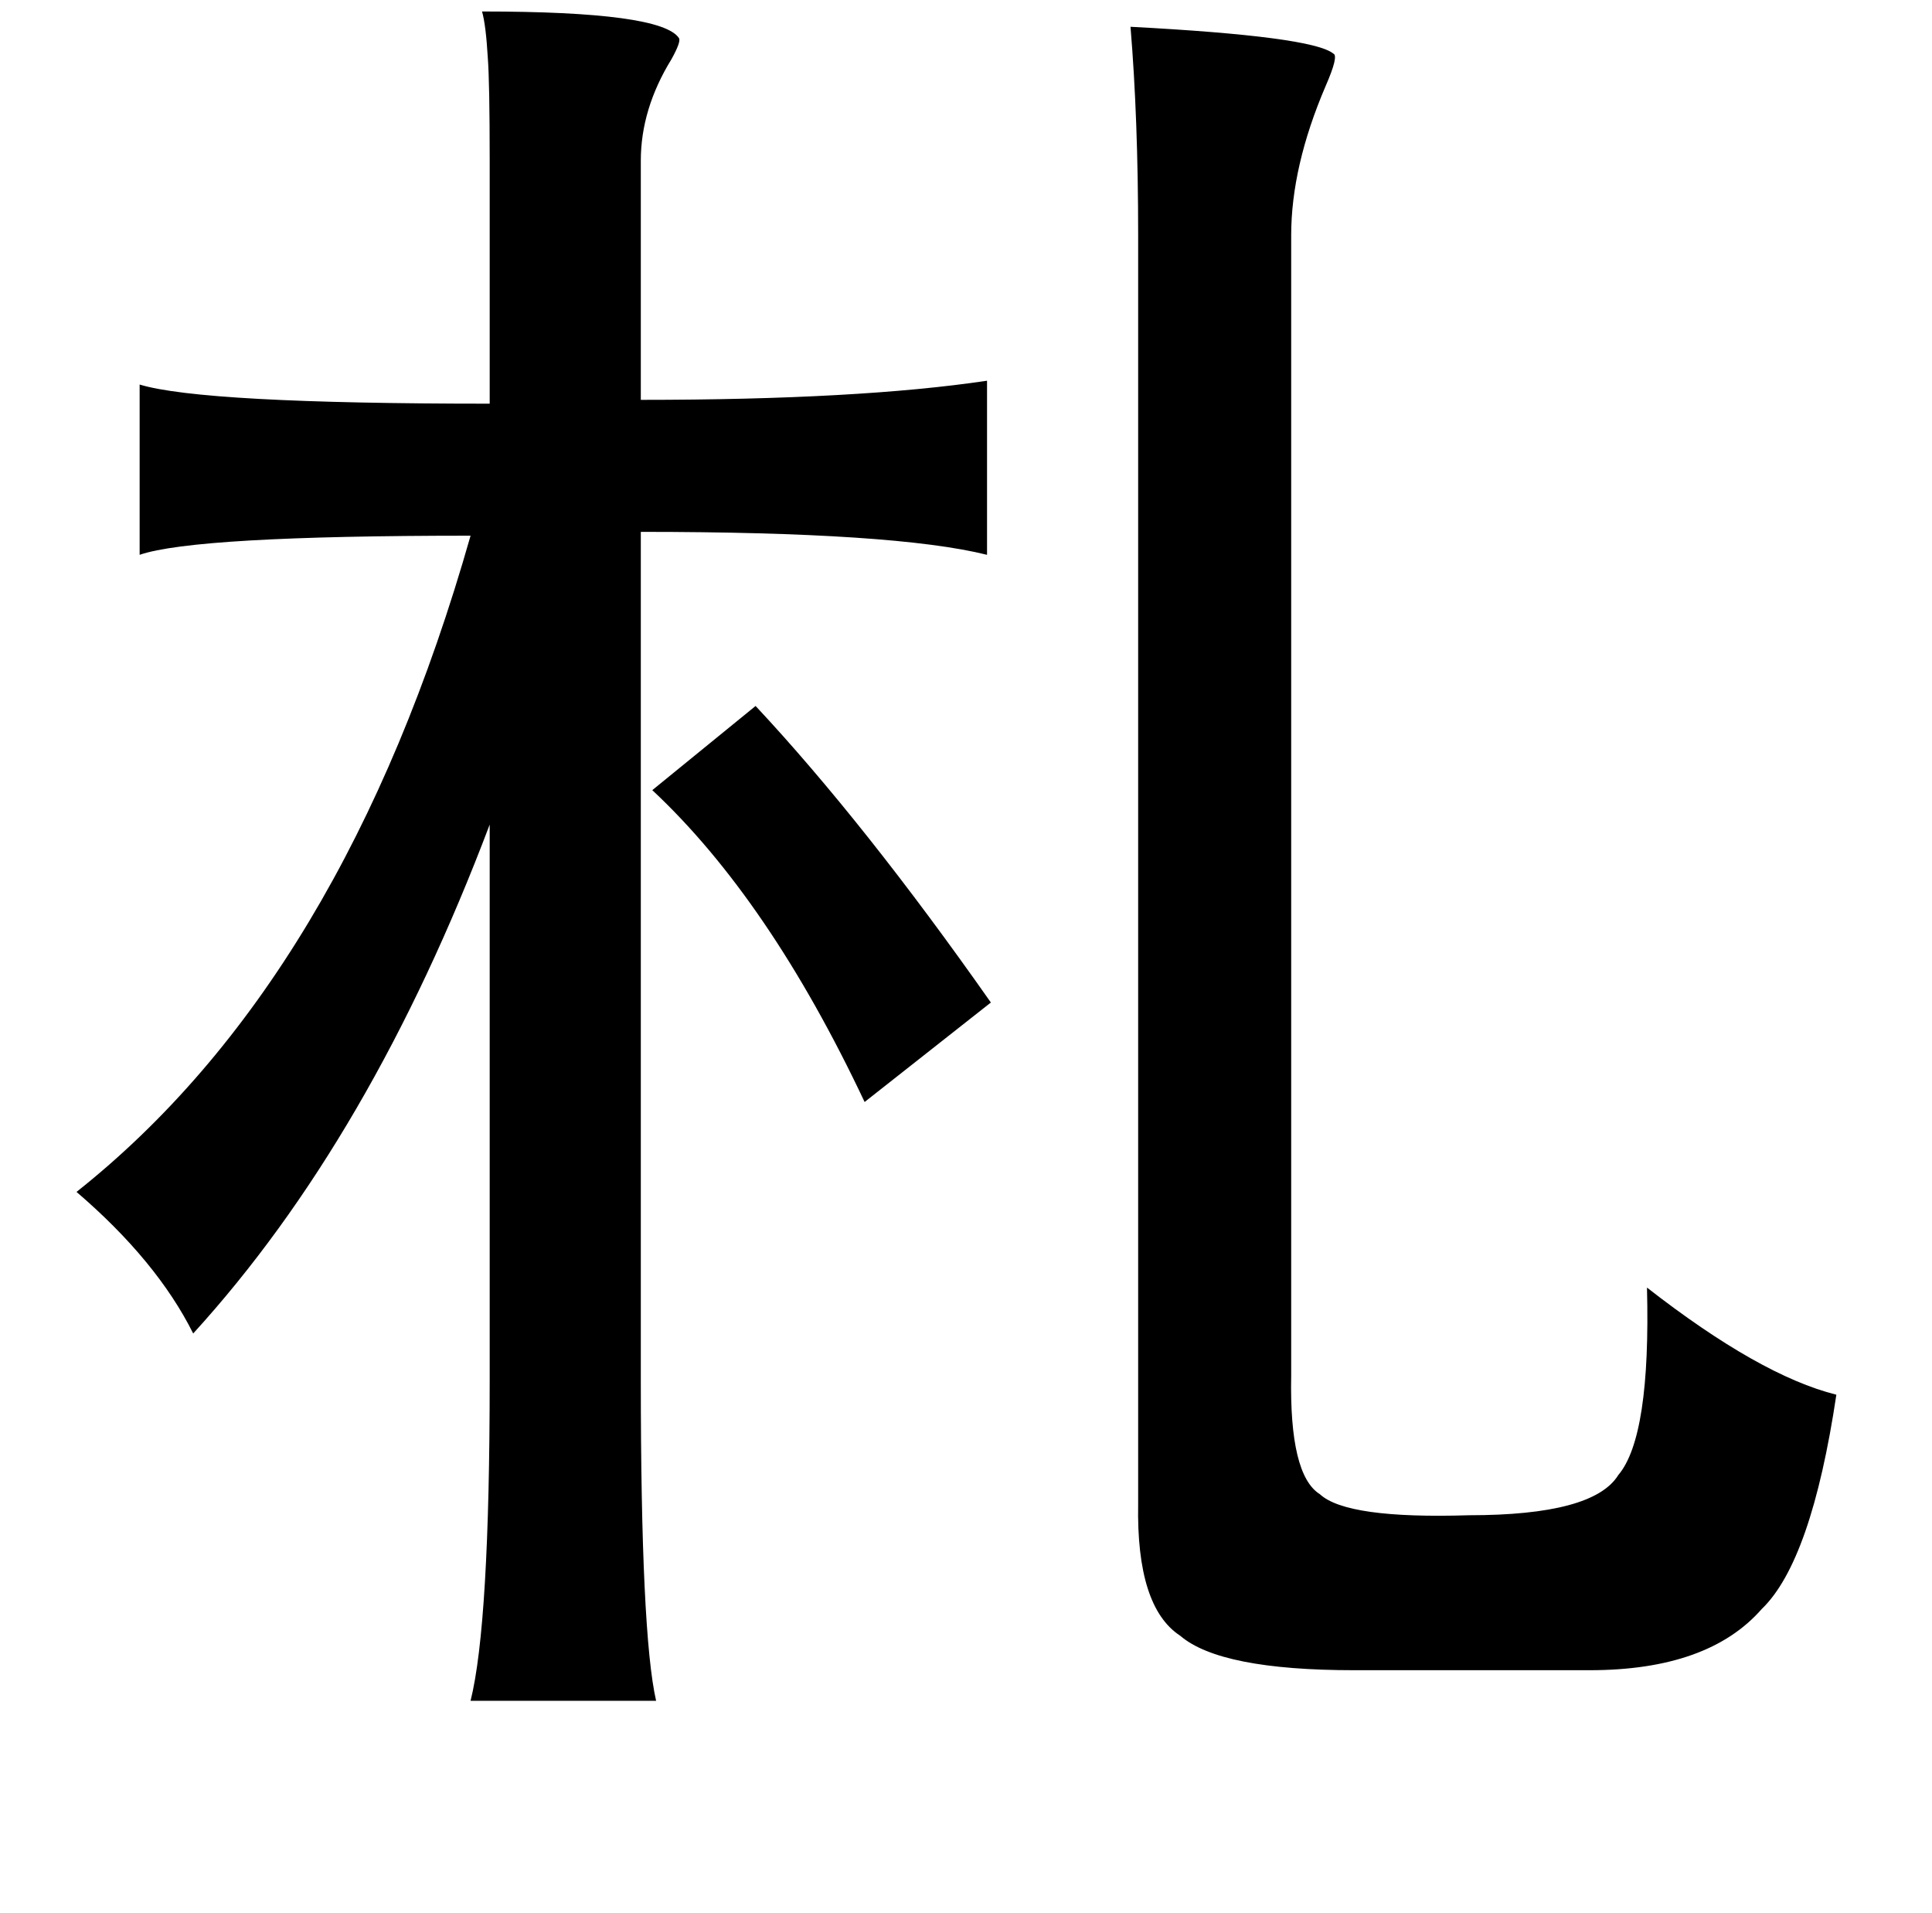 <?xml version="1.0" standalone="no"?>
<!DOCTYPE svg PUBLIC "-//W3C//DTD SVG 1.1//EN" "http://www.w3.org/Graphics/SVG/1.1/DTD/svg11.dtd" >
<svg xmlns="http://www.w3.org/2000/svg" xmlns:xlink="http://www.w3.org/1999/xlink" version="1.1" viewBox="-10 0 1010 1000">
   <path fill="currentColor"
d="M242 6q94 0 103 14q1 2 -4 11q-16 26 -16 53v125q114 0 181 -10v91q-48 -12 -181 -12v443q0 133 8 168h-97q10 -40 10 -168v-290q-62 164 -155 266q-19 -38 -61 -74q140 -111 206 -343q-144 0 -173 10v-89q33 10 183 10v-127q0 -41 -1 -54q-1 -17 -3 -24zM581 14
q95 5 106 14q3 1 -4 17q-18 42 -18 78v596q-1 52 15 62q14 13 78 11q65 0 78 -21q17 -20 15 -98q59 46 99 56q-13 87 -39 112q-28 32 -90 32h-123q-70 0 -91 -18q-23 -15 -22 -69v-663q0 -61 -4 -109zM331 413l54 -44q57 61 123 155l-66 52q-50 -106 -111 -163z" />
</svg>

